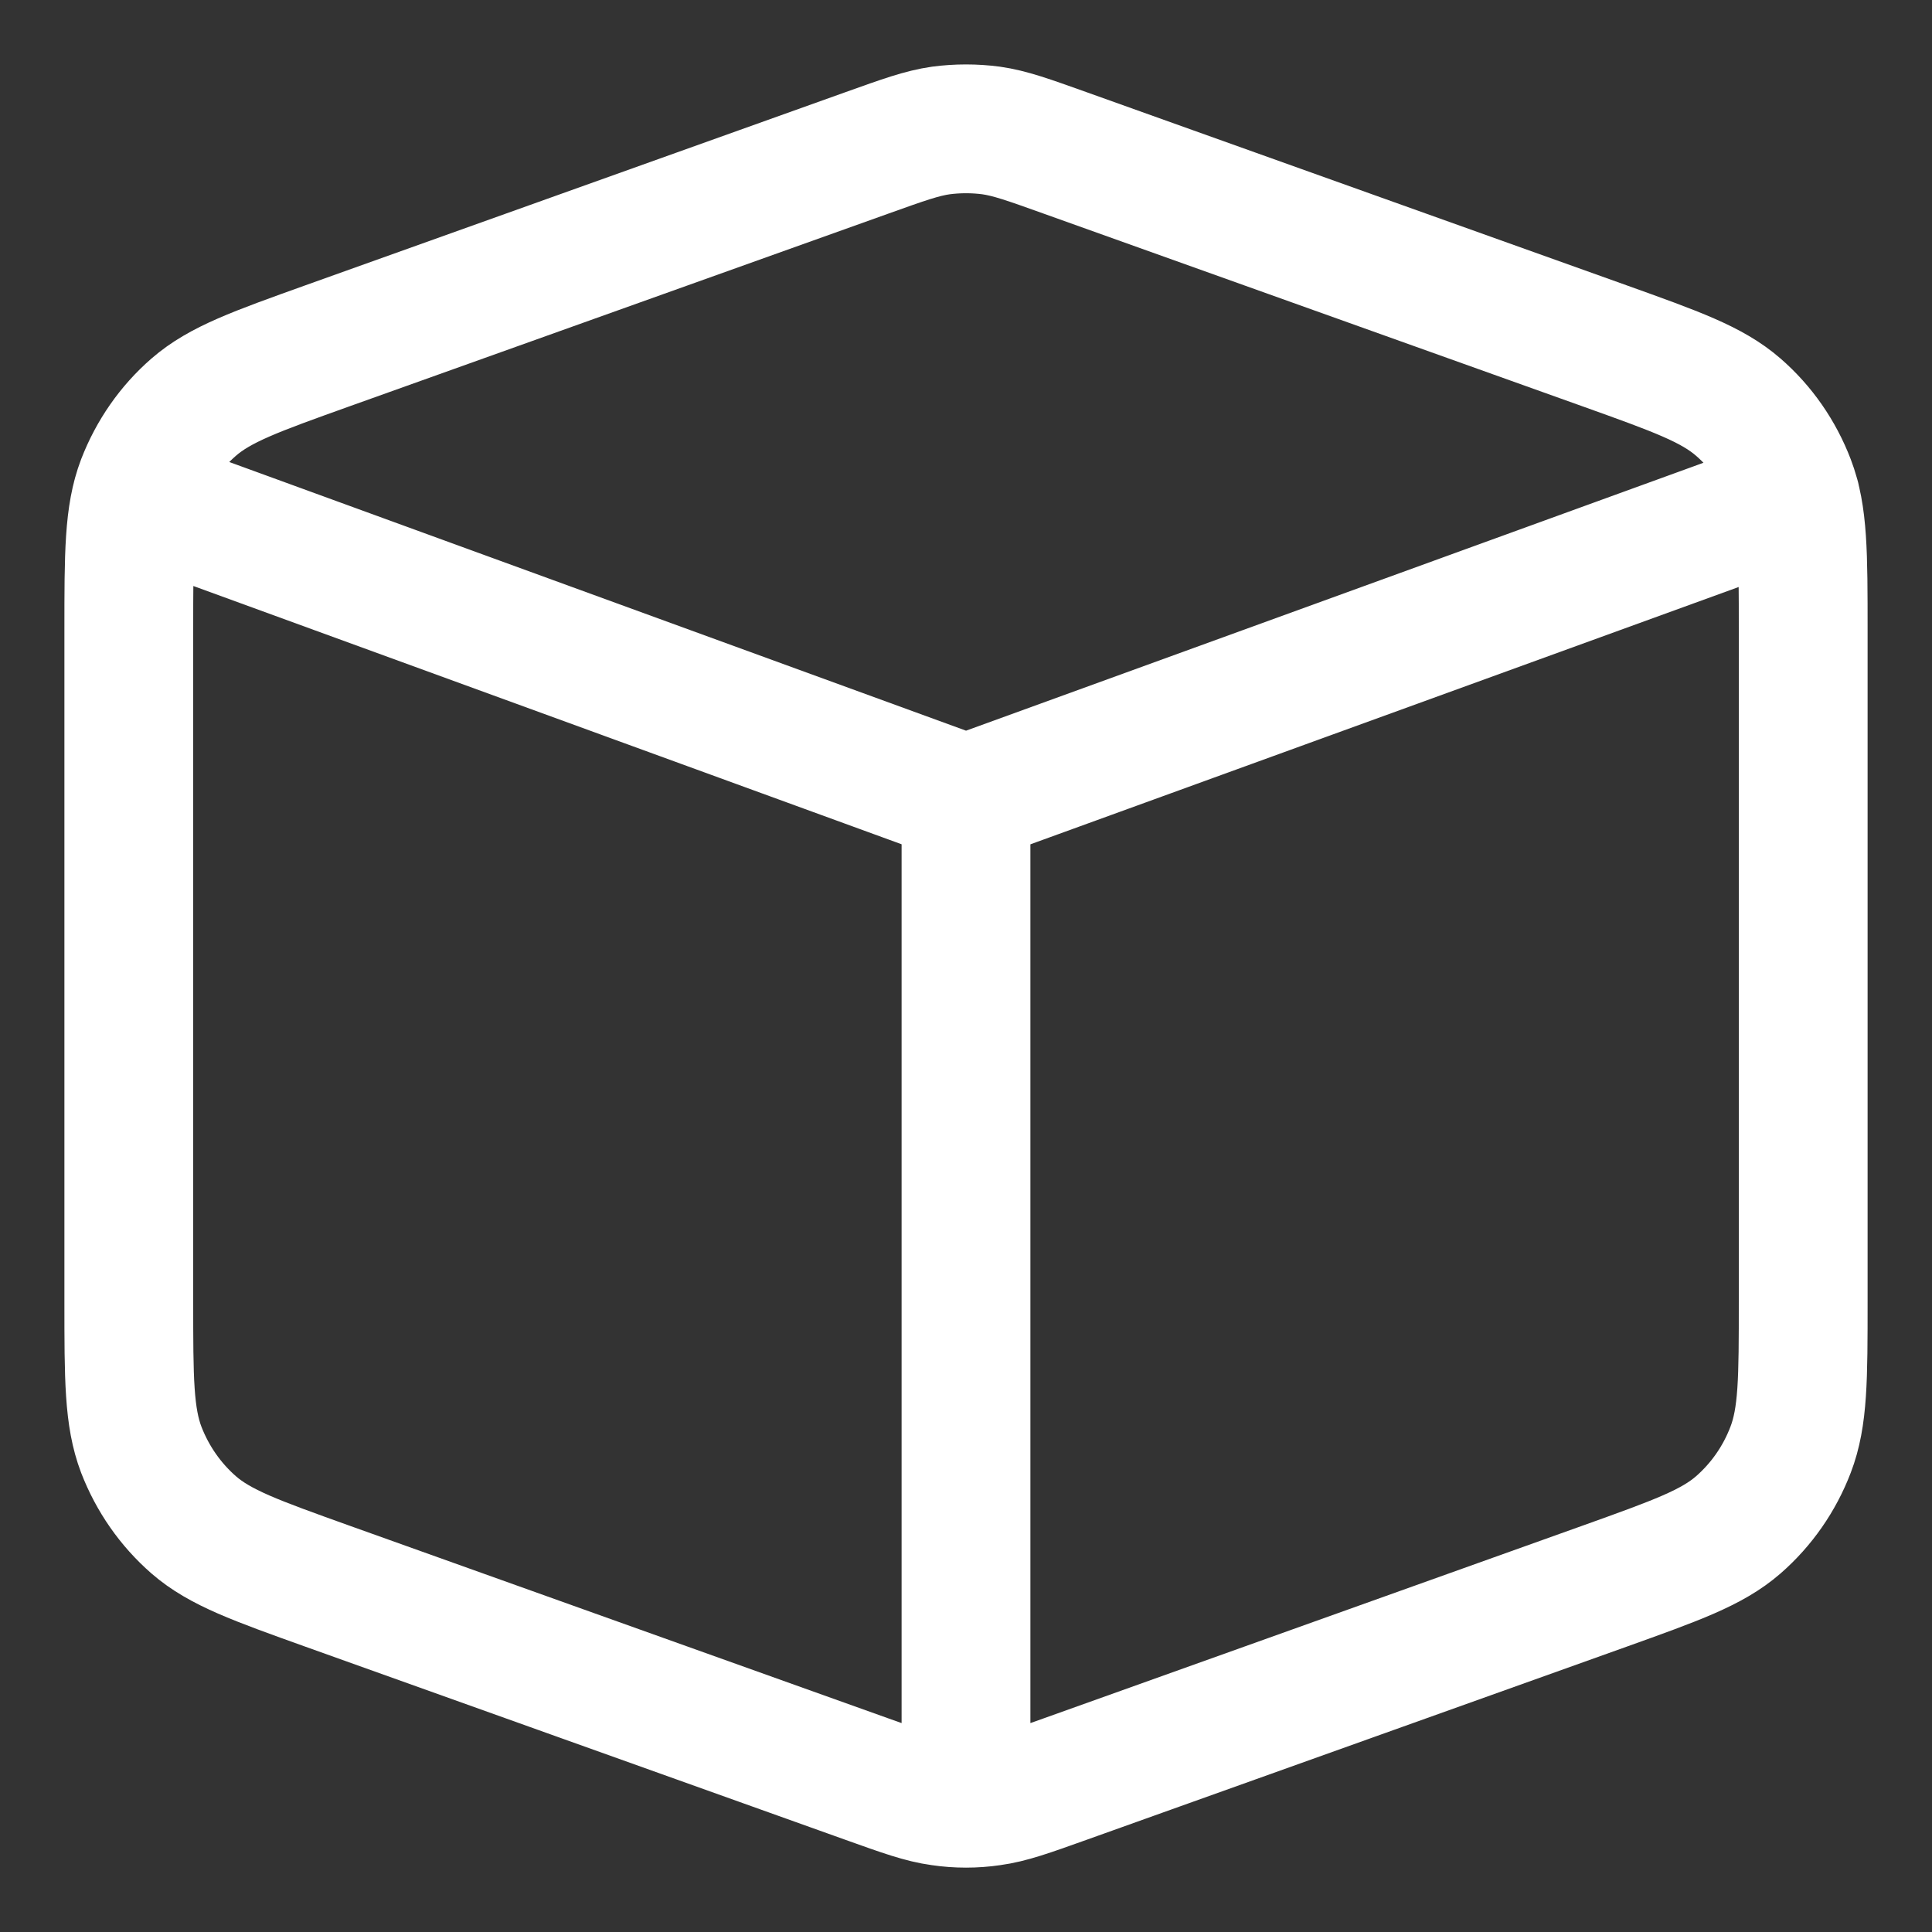 <svg width="15" height="15" viewBox="0 0 15 15" fill="none" xmlns="http://www.w3.org/2000/svg">
<rect x="0" y="0" width="15" height="15" fill="#333333" stroke="none"/>
<path d="M7.5 6.205L1.061 3.857M7.5 6.205L13.941 3.865M7.5 6.205V14M2.542 12.315L6.731 13.813C7.016 13.915 7.158 13.966 7.305 13.986C7.434 14.005 7.566 14.005 7.695 13.986C7.842 13.966 7.984 13.915 8.269 13.813L12.458 12.315C13.013 12.116 13.291 12.017 13.496 11.839C13.677 11.681 13.816 11.481 13.902 11.256C14 11.001 14 10.703 14 10.106V4.894C14 4.298 14 3.999 13.902 3.744C13.816 3.519 13.677 3.318 13.496 3.161C13.291 2.983 13.013 2.884 12.458 2.685L8.269 1.187C7.984 1.085 7.842 1.034 7.695 1.013C7.566 0.996 7.434 0.996 7.305 1.013C7.158 1.034 7.016 1.085 6.731 1.187L2.542 2.685C1.987 2.884 1.709 2.983 1.504 3.161C1.323 3.318 1.184 3.519 1.097 3.744C1 3.999 1 4.298 1 4.894V10.106C1 10.703 1 11.001 1.097 11.256C1.184 11.481 1.323 11.681 1.504 11.839C1.709 12.017 1.987 12.116 2.542 12.315Z" stroke="#fff" stroke-linecap="round" stroke-linejoin="round"/>
</svg>
